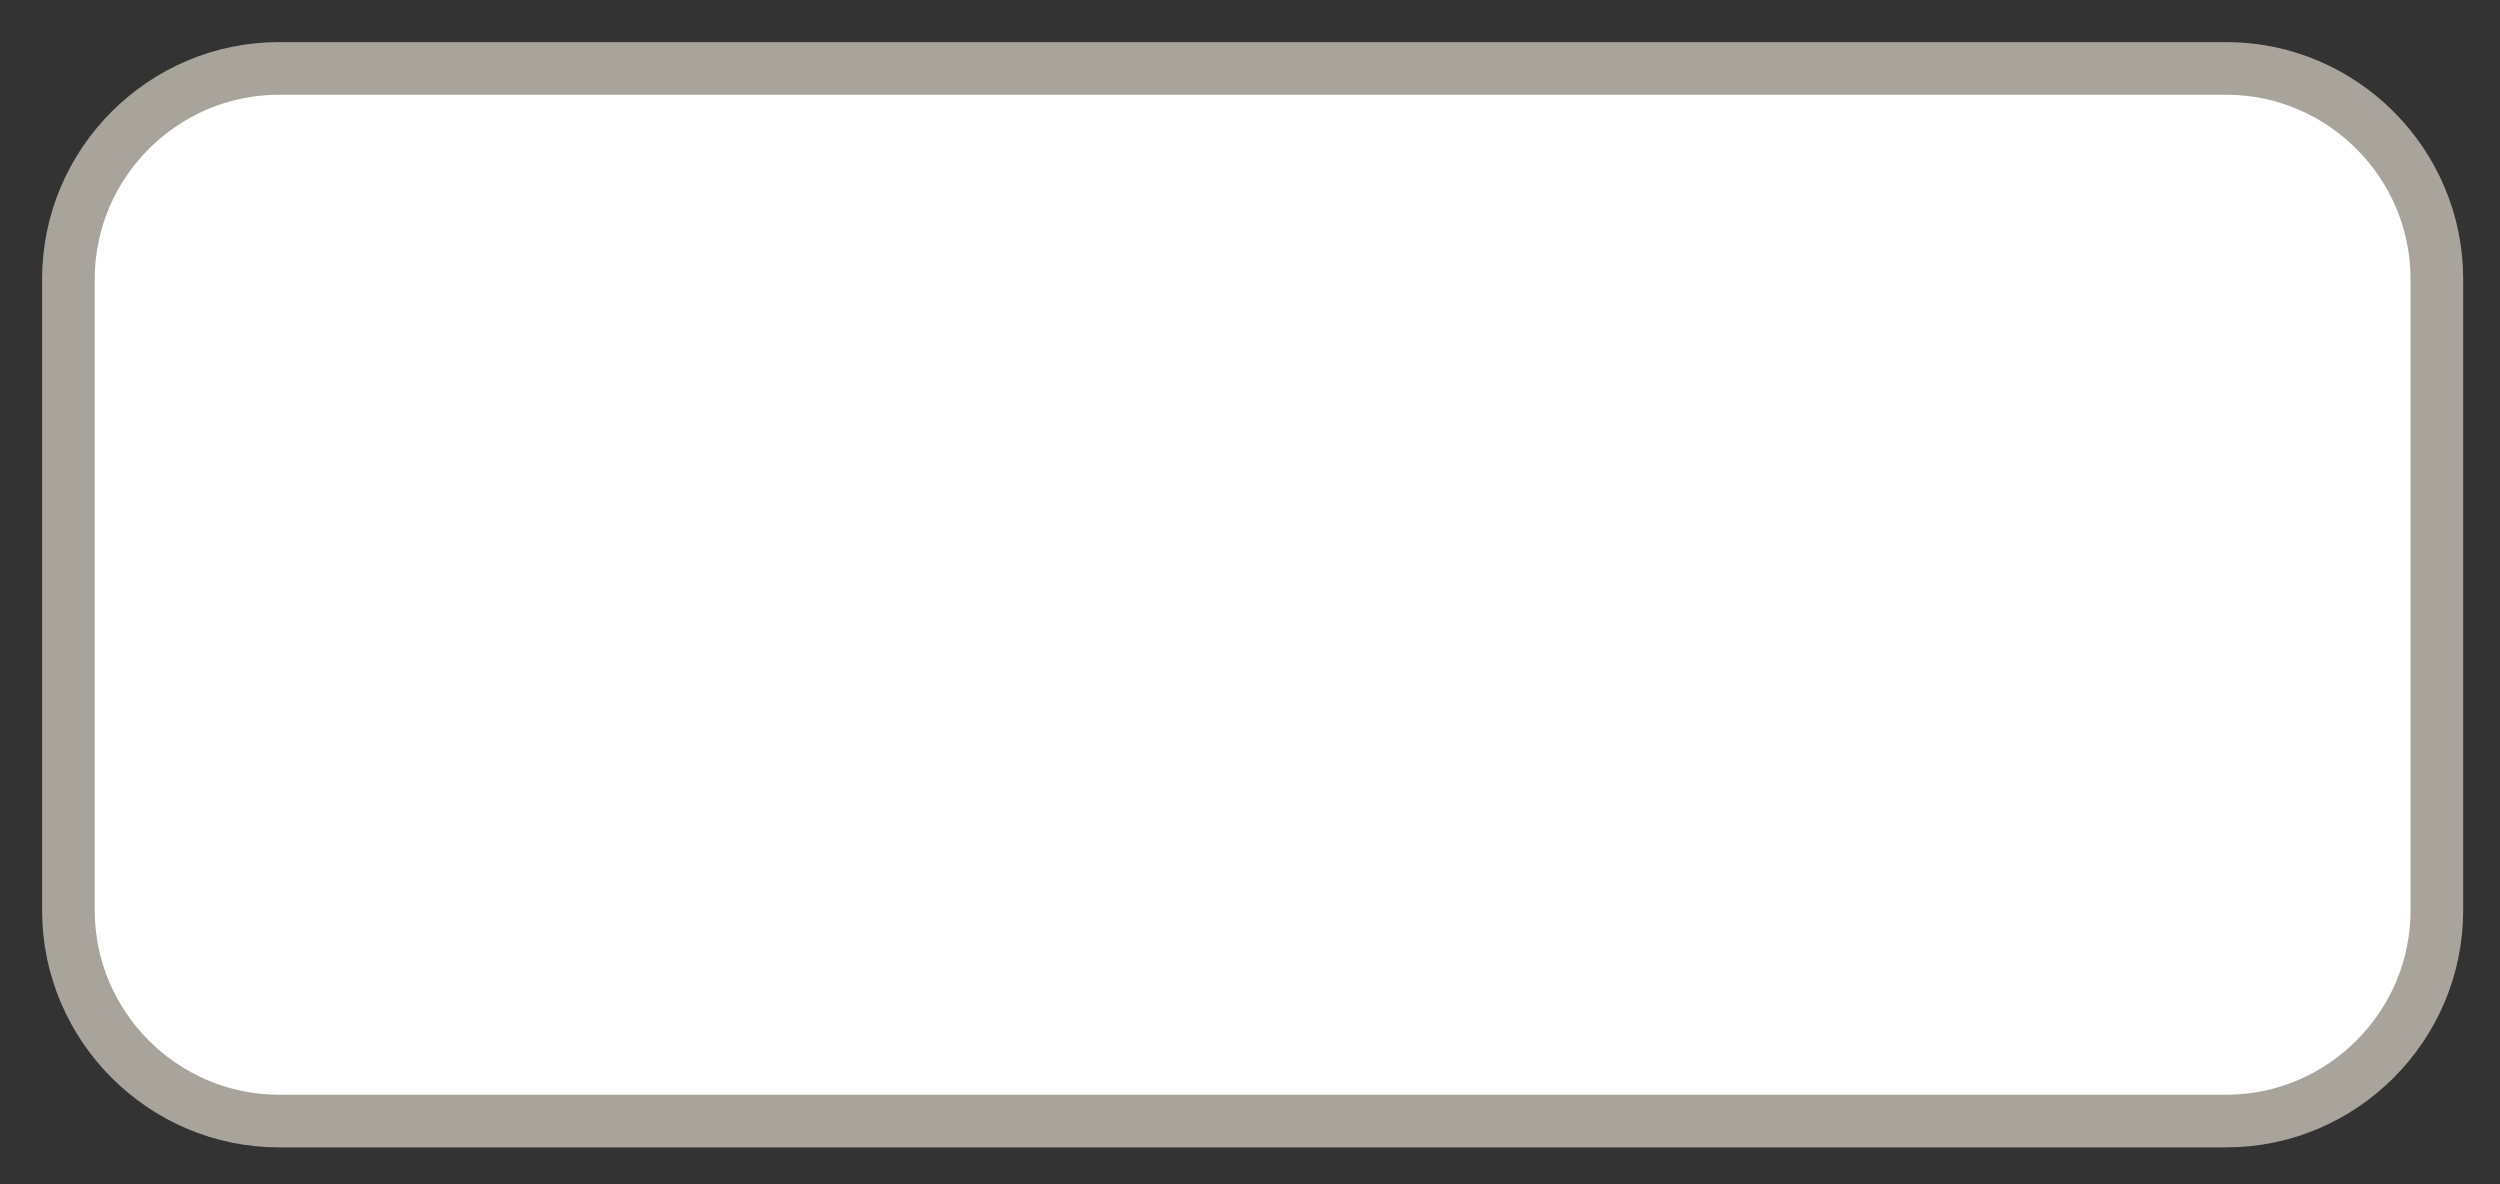 <?xml version="1.0" encoding="UTF-8" standalone="no"?><svg xmlns="http://www.w3.org/2000/svg" xmlns:xlink="http://www.w3.org/1999/xlink" clip-rule="evenodd" stroke-miterlimit="4.00" viewBox="0 0 95 45"><rect x="0" y="0" width="95" height="45" fill="#333333" stroke="none"/><desc>SVG generated by Keynote</desc><defs></defs><g transform="matrix(1.00, 0.00, -0.00, -1.00, 0.0, 45.0)"><path d="M 2.6 10.4 L 2.6 34.4 C 2.6 38.9 6.1 42.4 10.6 42.4 L 84.6 42.4 C 89.0 42.4 92.6 38.9 92.6 34.4 L 92.6 10.4 C 92.6 6.0 89.0 2.4 84.6 2.4 L 10.6 2.4 C 6.1 2.4 2.6 6.0 2.6 10.4 Z M 2.6 10.4 " fill="#FEFFFE"></path><path d="M 0.0 32.0 L 0.0 8.0 C 0.0 3.6 3.6 0.0 8.0 0.0 L 82.0 0.0 C 86.4 0.0 90.0 3.6 90.0 8.0 L 90.0 32.0 C 90.0 36.4 86.4 40.0 82.0 40.0 L 8.0 40.0 C 3.6 40.0 0.0 36.4 0.0 32.0 Z M 0.0 32.0 " fill="none" stroke="#A8A49C" stroke-width="2.00" transform="matrix(1.00, 0.00, 0.00, -1.00, 2.6, 42.4)"></path></g></svg>